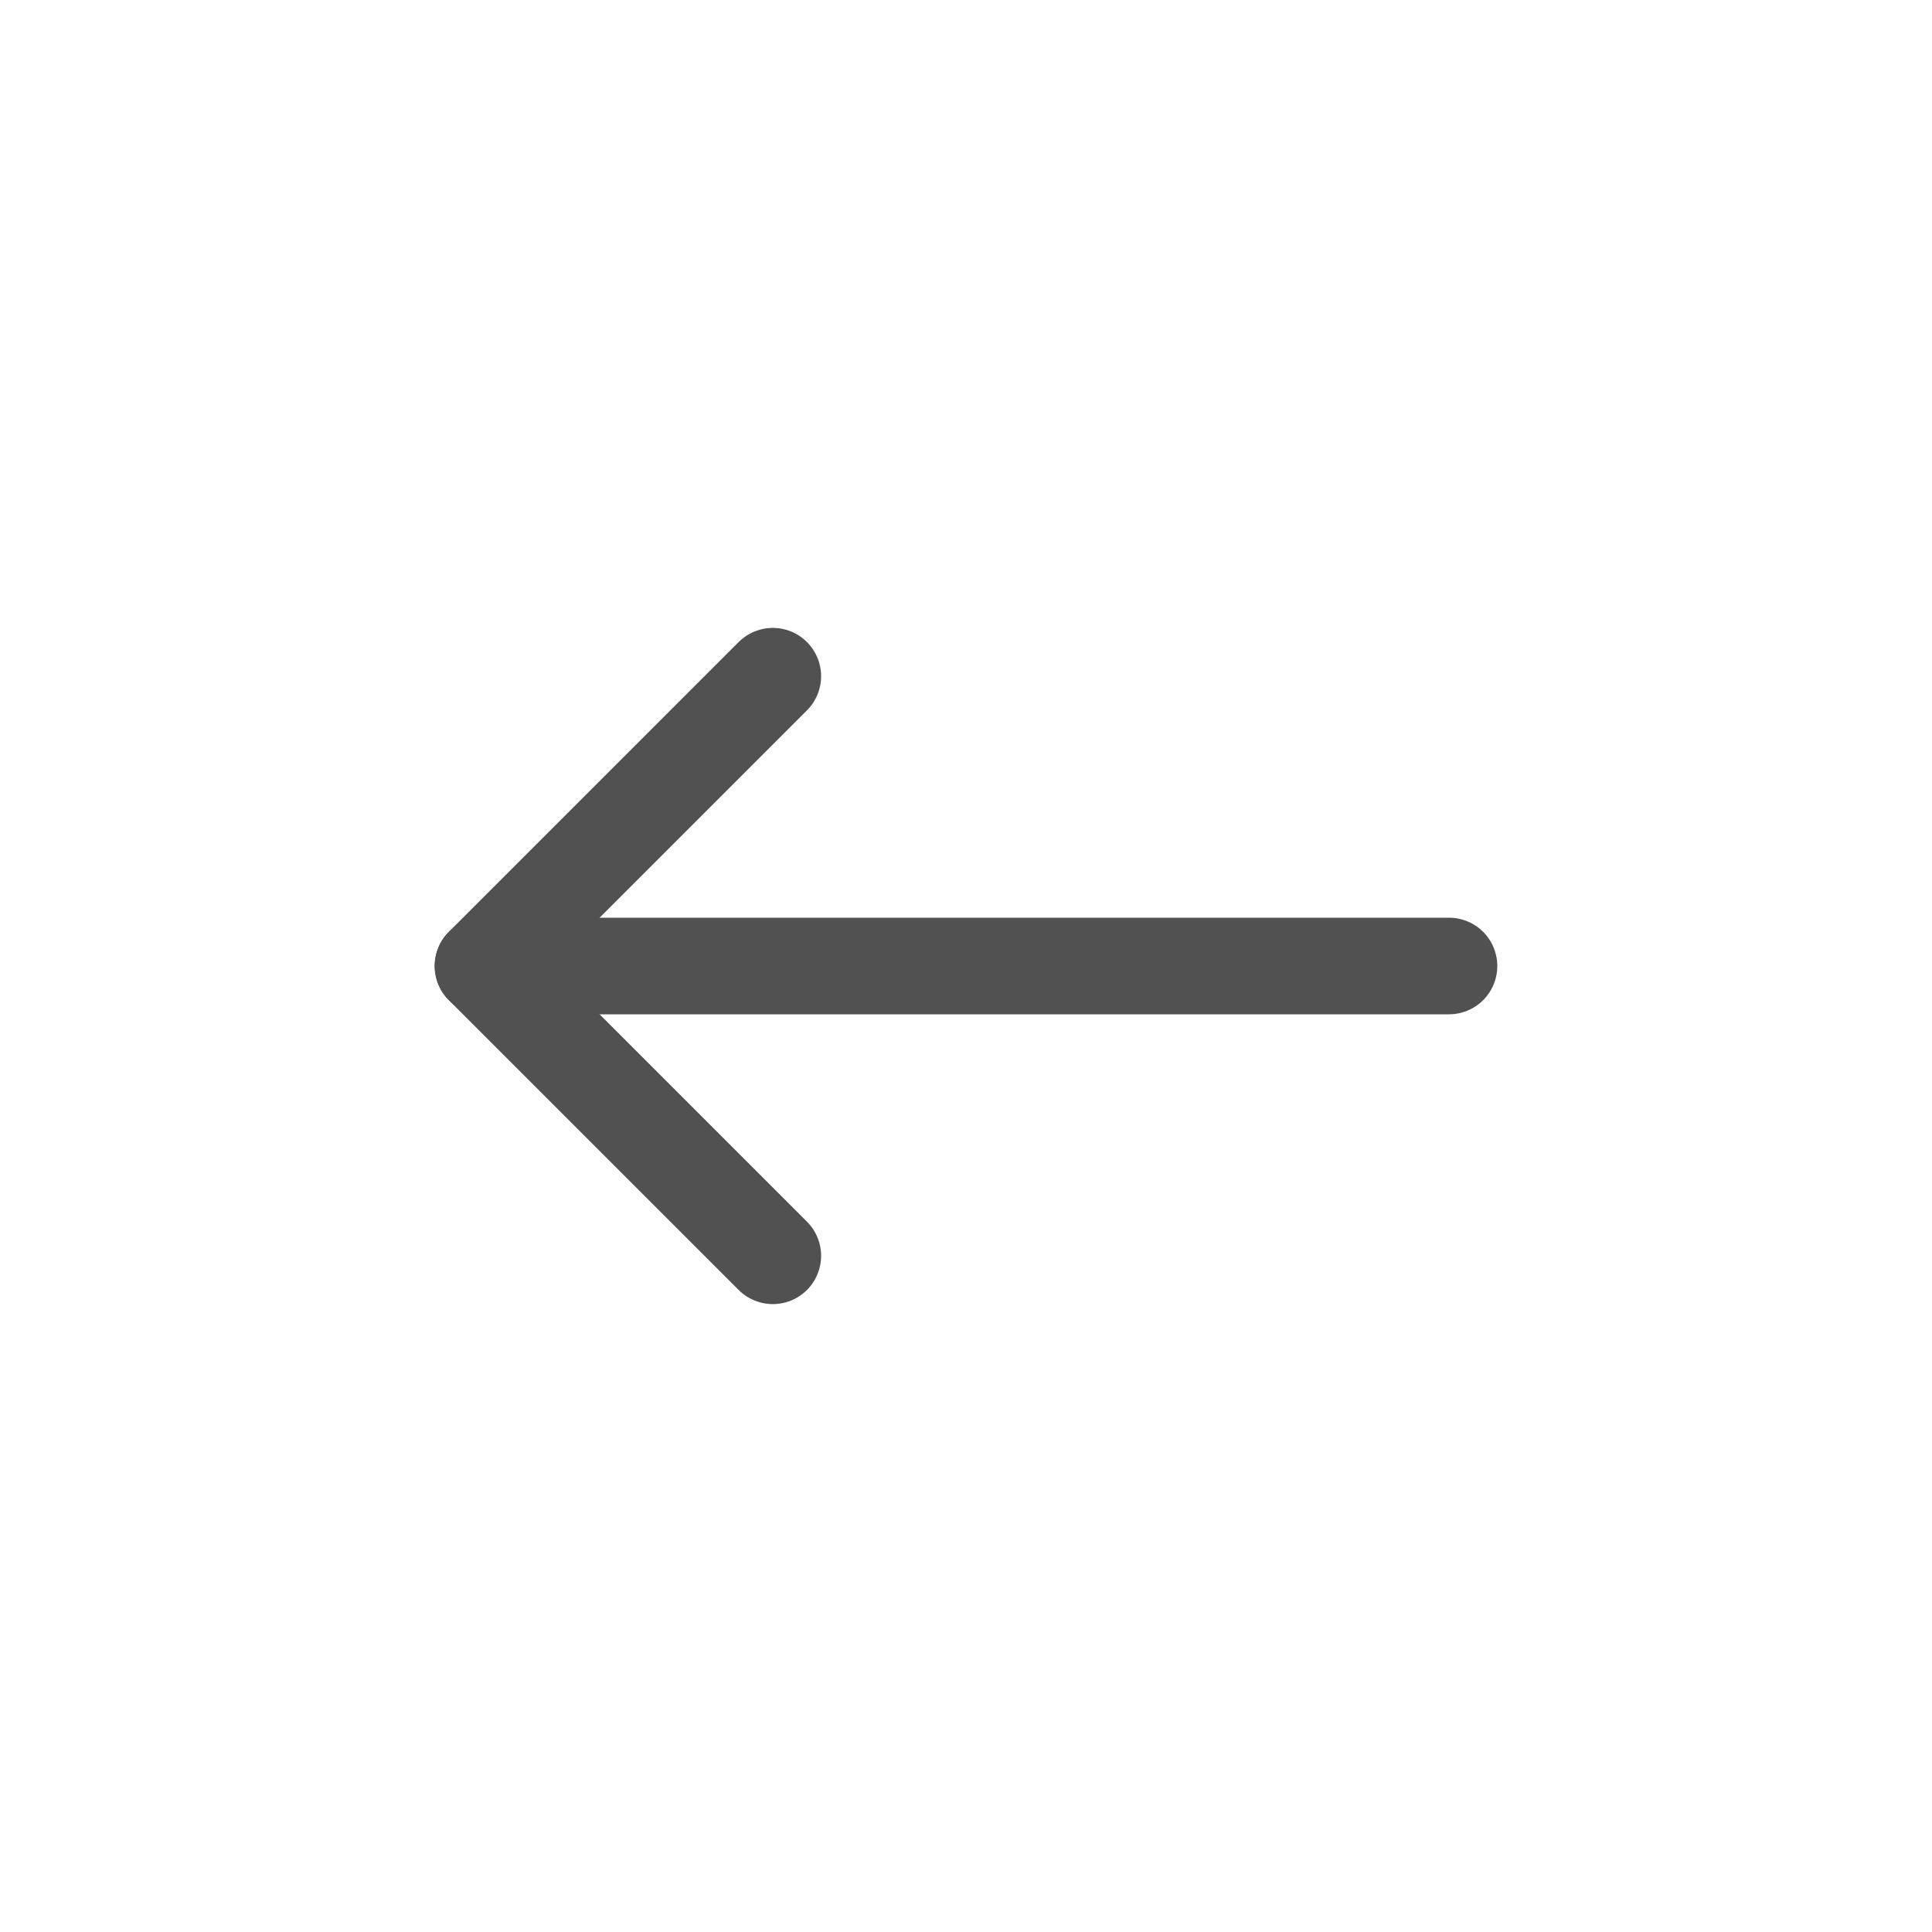 <svg width="30" height="30" viewBox="0 0 30 30" fill="none" xmlns="http://www.w3.org/2000/svg">
<path d="M7.5 15H22.5" stroke="#515151" stroke-width="1.5" stroke-linecap="round" stroke-linejoin="round"/>
<path d="M12 19.5L7.5 15L12 10.5" stroke="#515151" stroke-width="1.5" stroke-linecap="round" stroke-linejoin="round"/>
</svg>
